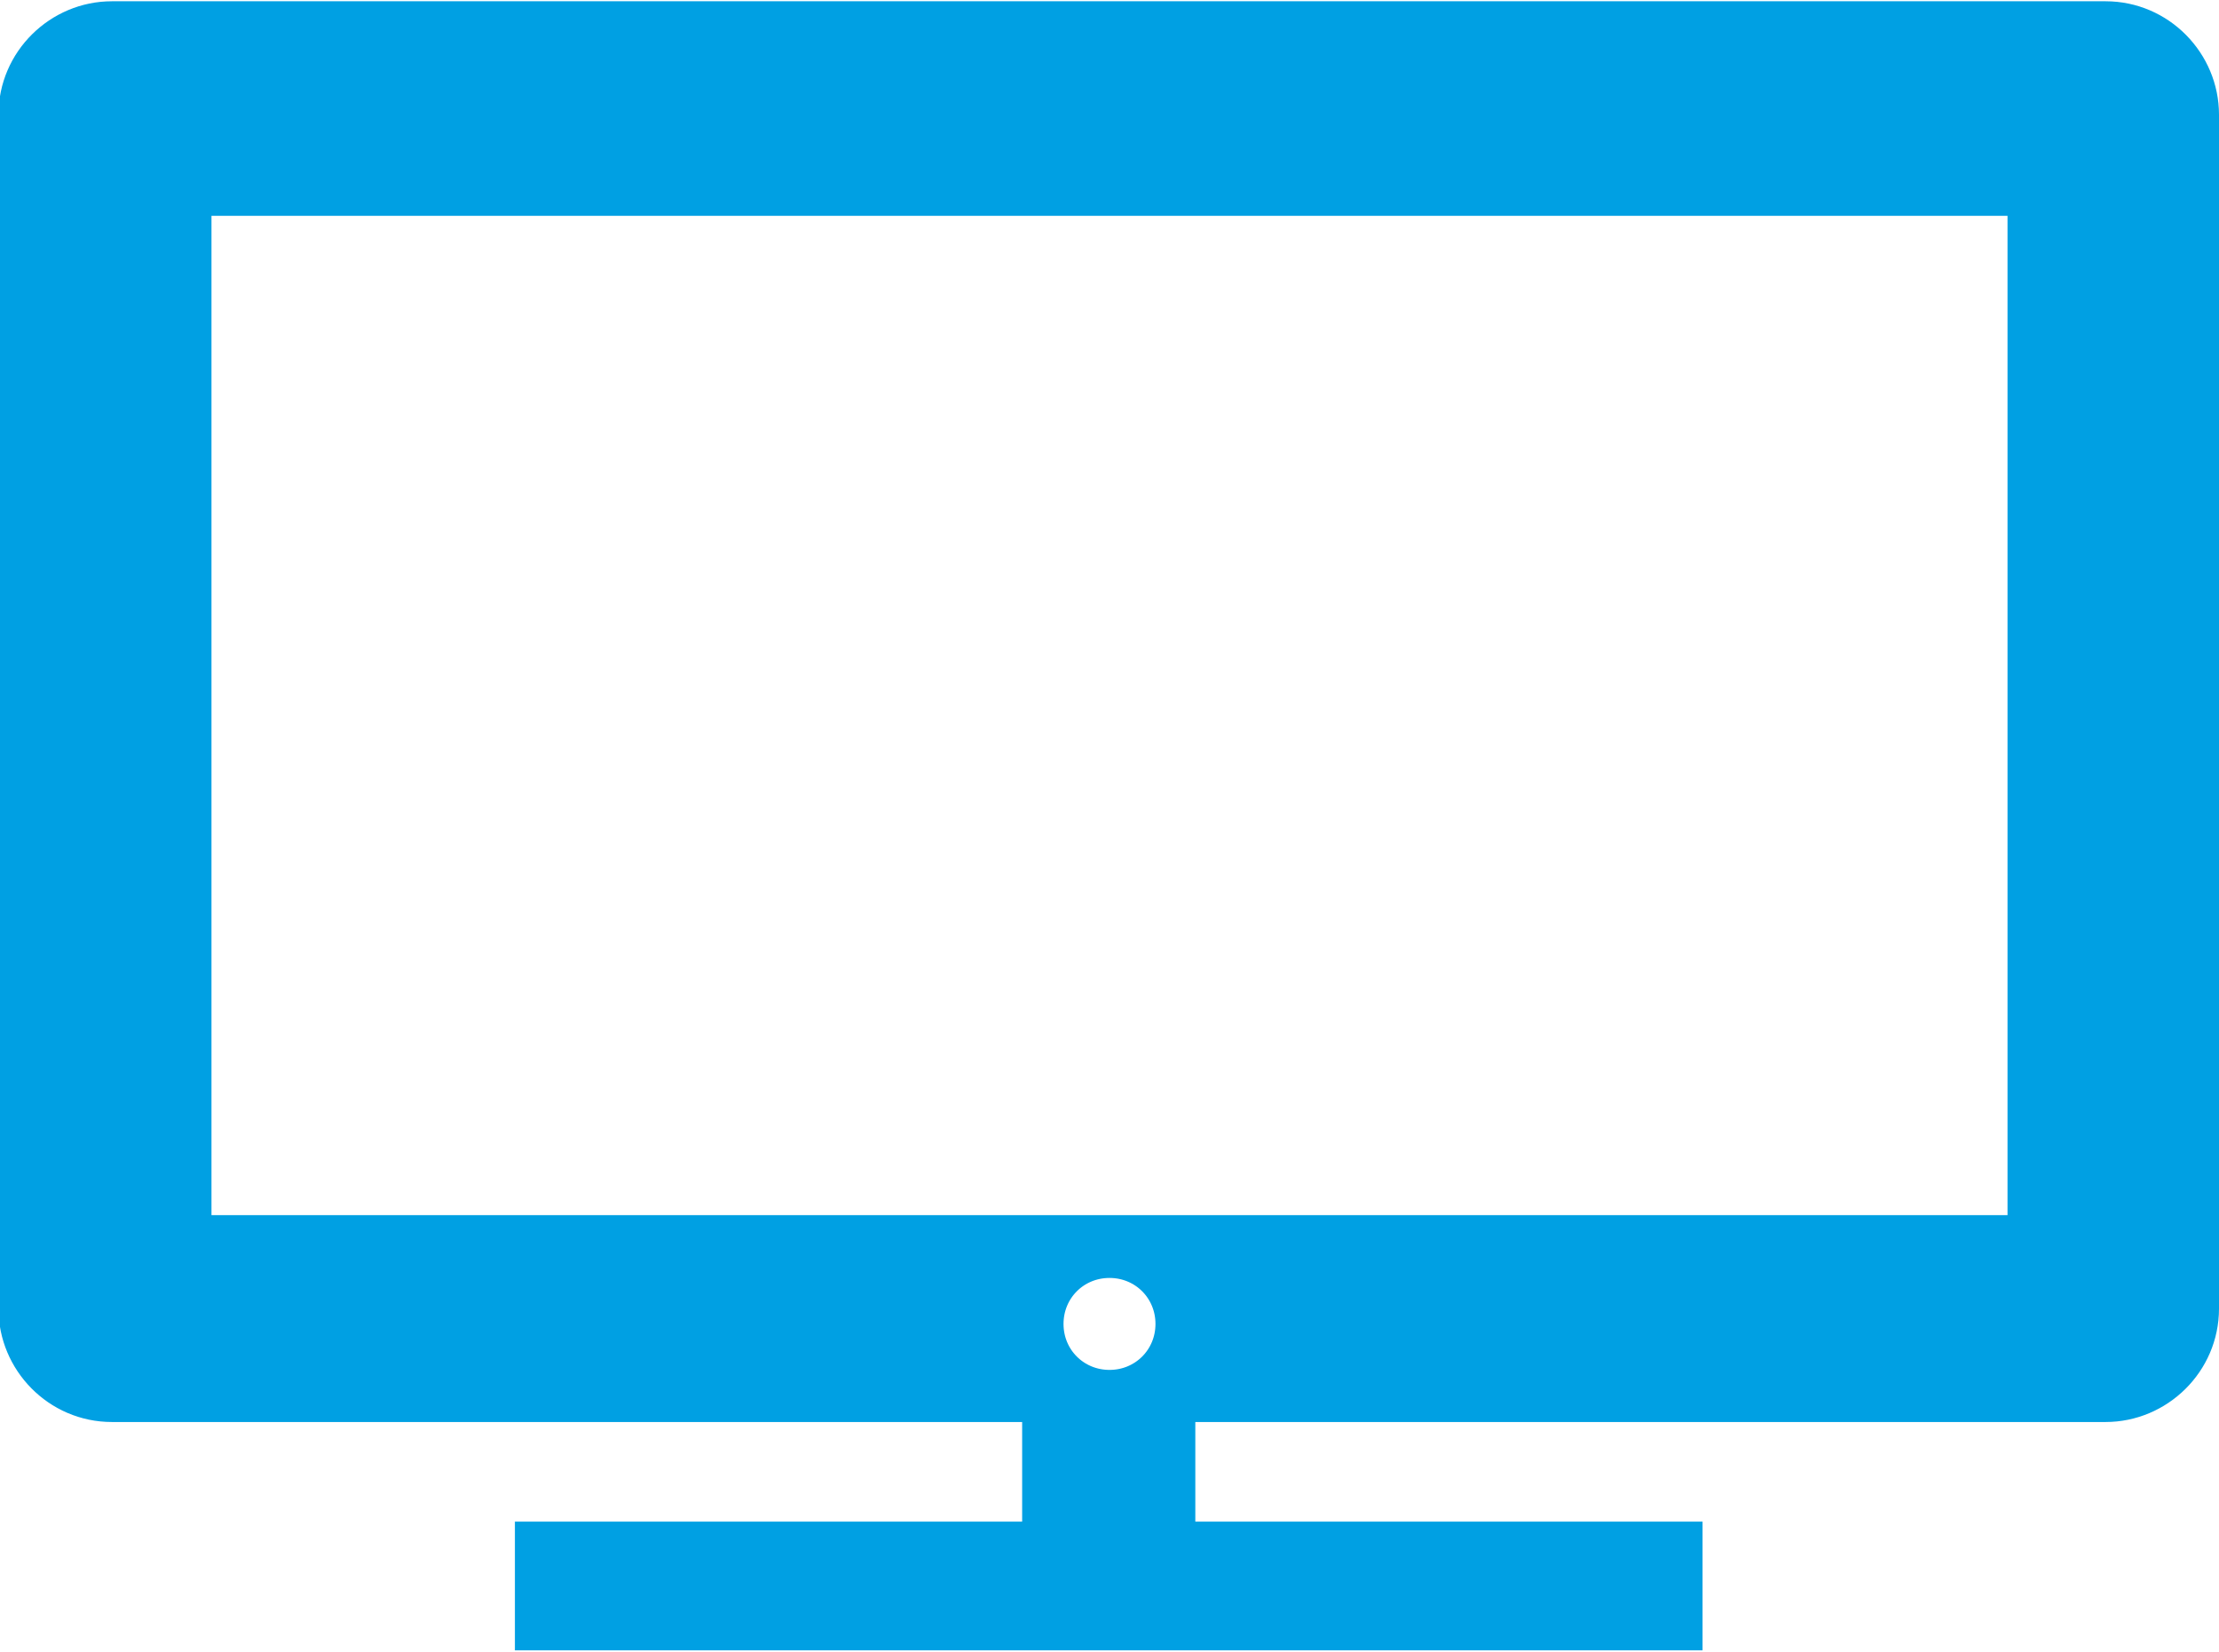 <?xml version="1.0" encoding="UTF-8"?>
<!DOCTYPE svg PUBLIC "-//W3C//DTD SVG 1.1//EN" "http://www.w3.org/Graphics/SVG/1.1/DTD/svg11.dtd">
<!-- Creator: CorelDRAW 2021 (64-Bit) -->
<svg xmlns="http://www.w3.org/2000/svg" xml:space="preserve" width="0.434in" height="0.323in" version="1.1" style="shape-rendering:geometricPrecision; text-rendering:geometricPrecision; image-rendering:optimizeQuality; fill-rule:evenodd; clip-rule:evenodd"
viewBox="0 0 14.48 10.76"
 xmlns:xlink="http://www.w3.org/1999/xlink"
 xmlns:xodm="http://www.corel.com/coreldraw/odm/2003">
 <defs>
  <style type="text/css">
   <![CDATA[
    .str0 {stroke:#00A0E3;stroke-width:0.26;stroke-miterlimit:22.926}
    .fil0 {fill:#00A0E3}
   ]]>
  </style>
 </defs>
 <g id="Layer_x0020_1">
  <path class="fil0 str0" d="M0.74 0.13l13 0c0.34,0 0.61,0.28 0.61,0.61l0 7.79c0,0.34 -0.28,0.61 -0.61,0.61l-6.07 0 0 0.91 3.31 0 0 0.58 -7.49 0 0 -0.58 3.31 0 0 -0.91 -6.07 0c-0.34,0 -0.61,-0.28 -0.61,-0.61l0 -7.79c0,-0.34 0.28,-0.61 0.61,-0.61zm6.93 8.5c0,-0.24 -0.19,-0.43 -0.43,-0.43 -0.24,0 -0.43,0.19 -0.43,0.43 0,0.24 0.19,0.43 0.43,0.43 0.24,0 0.43,-0.19 0.43,-0.43zm-6.42 -7.36l11.98 0 0 6.78 -11.98 0 0 -6.78z"/>
 </g>
</svg>
